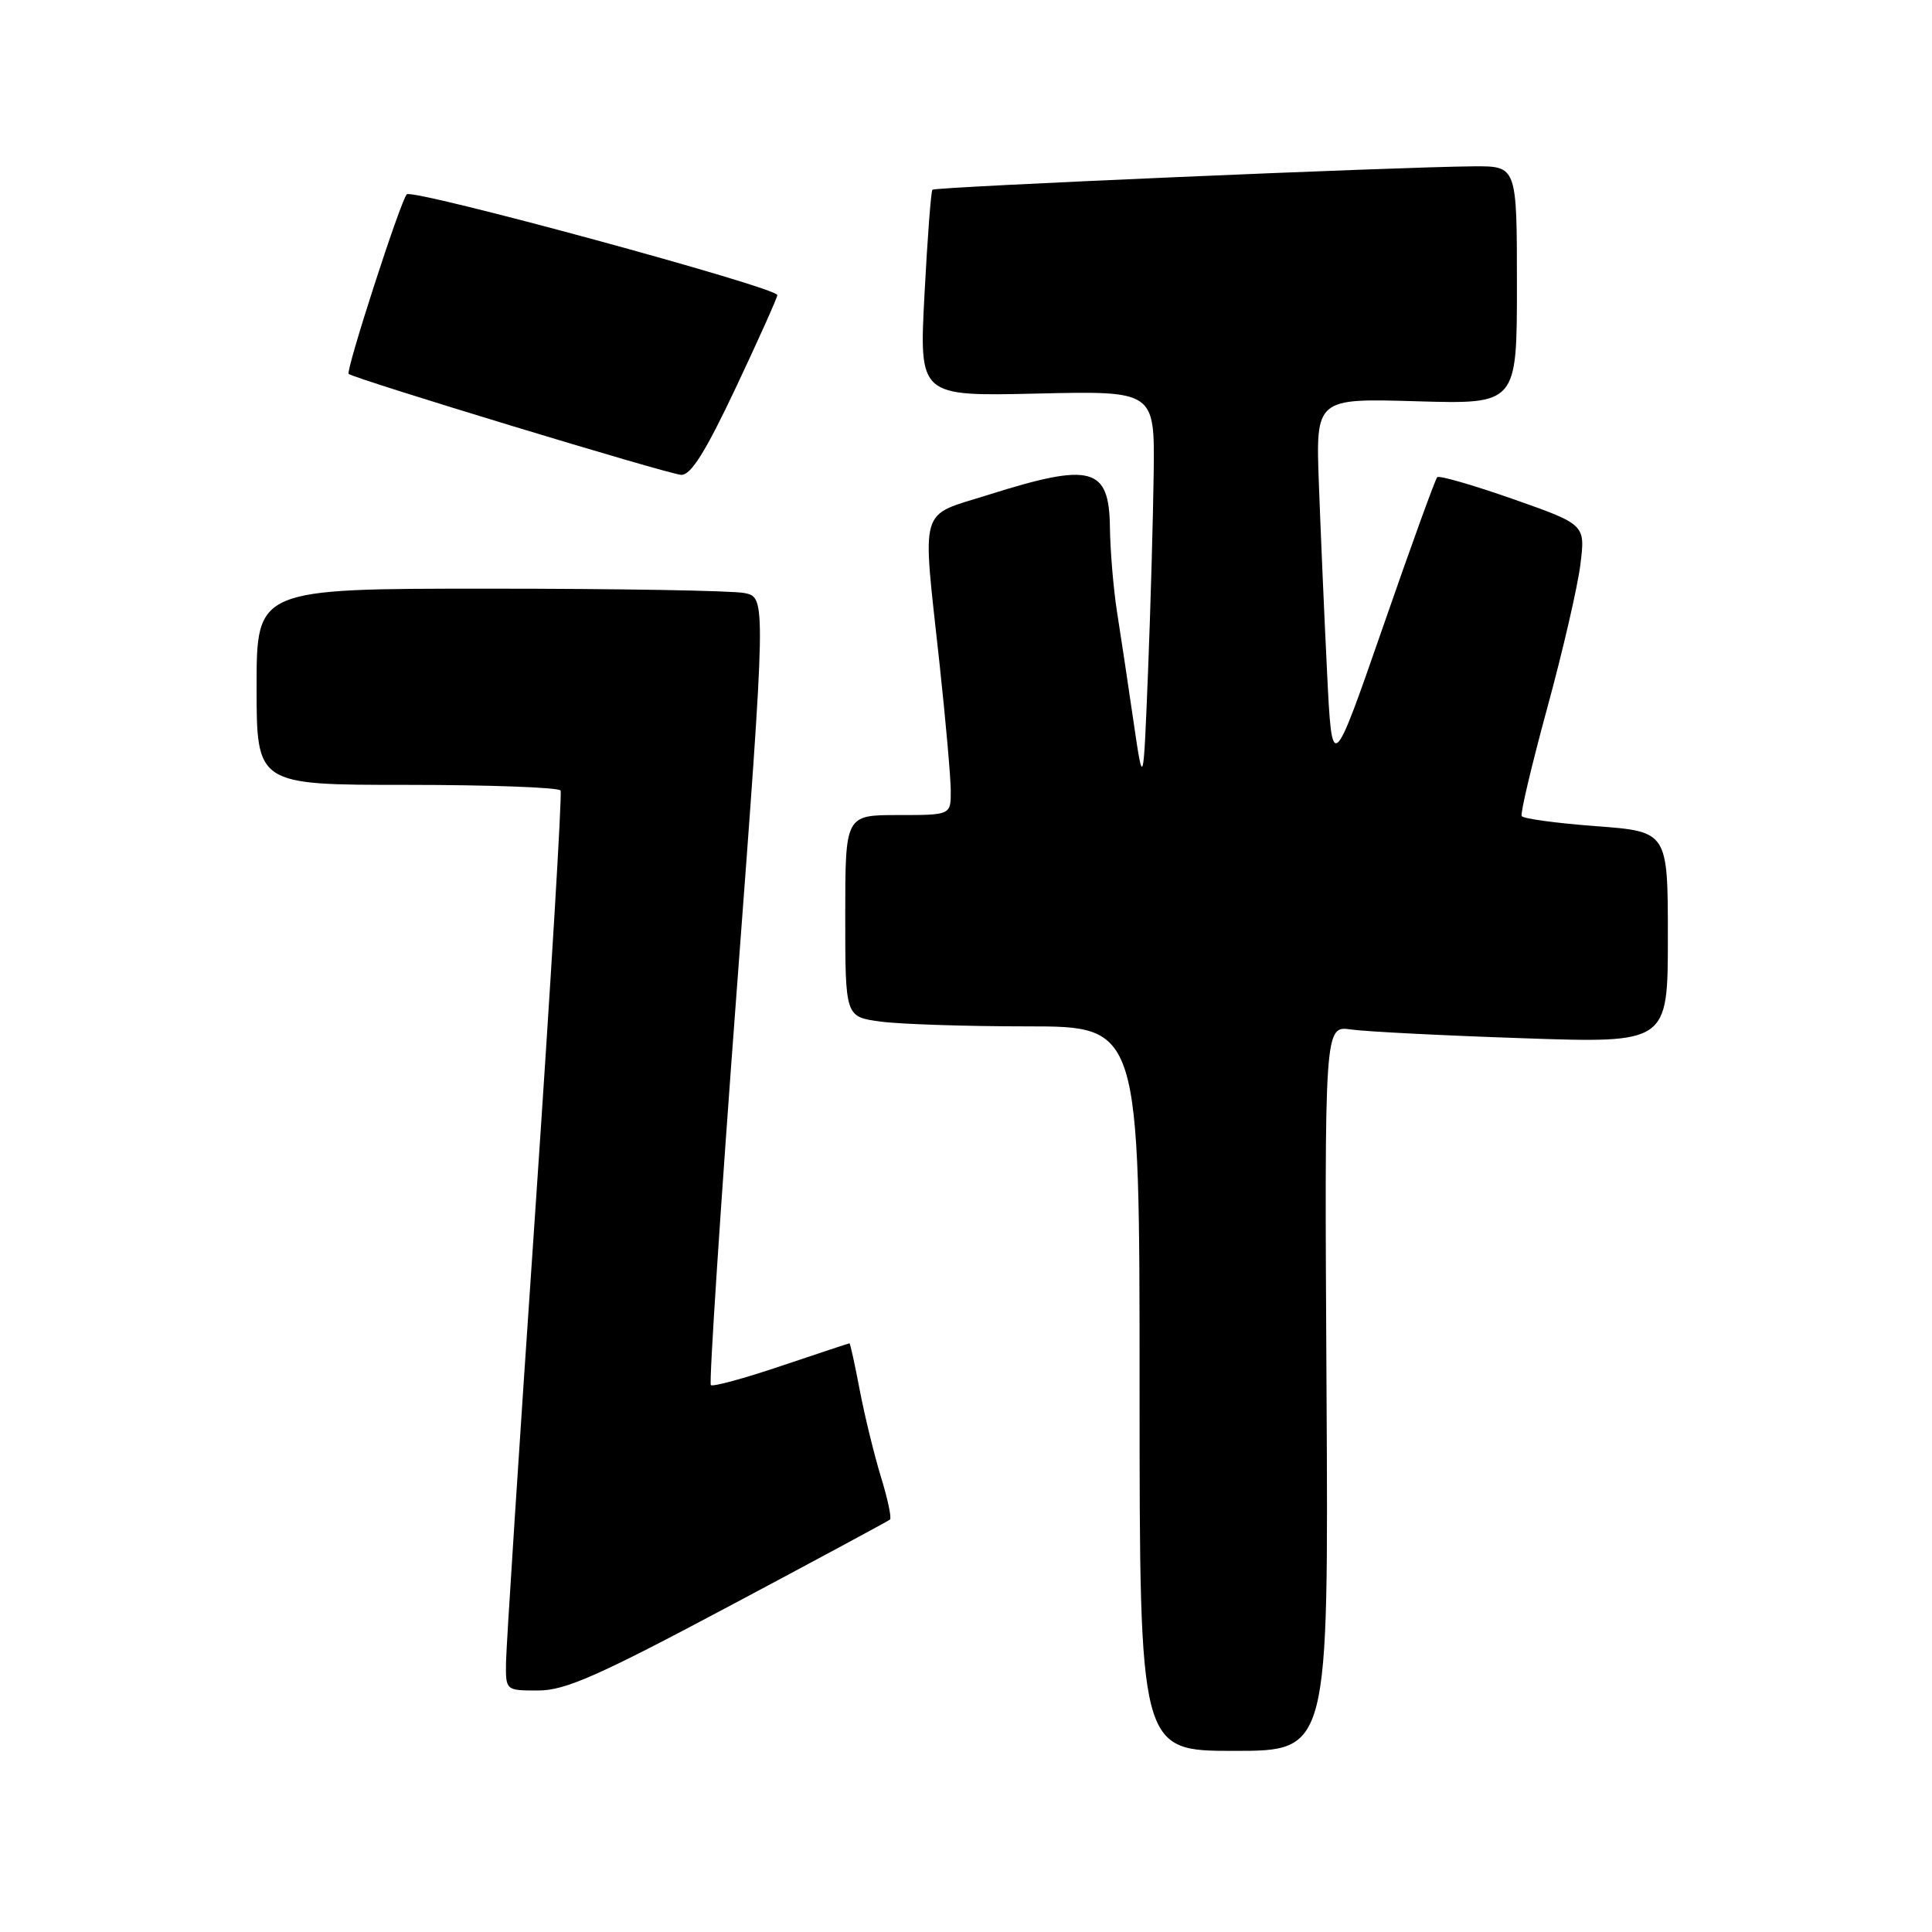 <?xml version="1.0" encoding="UTF-8" standalone="no"?>
<!DOCTYPE svg PUBLIC "-//W3C//DTD SVG 1.1//EN" "http://www.w3.org/Graphics/SVG/1.1/DTD/svg11.dtd" >
<svg xmlns="http://www.w3.org/2000/svg" xmlns:xlink="http://www.w3.org/1999/xlink" version="1.1" viewBox="0 0 256 256">
 <g >
 <path fill="currentColor"
d=" M 175.77 183.95 C 175.50 135.91 175.50 135.91 179.00 136.41 C 180.93 136.69 191.16 137.21 201.75 137.57 C 221.00 138.23 221.00 138.23 221.00 124.21 C 221.00 110.19 221.00 110.19 211.48 109.47 C 206.25 109.08 201.82 108.48 201.63 108.13 C 201.44 107.78 202.97 101.33 205.02 93.80 C 207.08 86.26 209.05 77.71 209.41 74.80 C 210.07 69.50 210.07 69.50 200.49 66.13 C 195.21 64.28 190.69 62.97 190.44 63.23 C 190.18 63.49 186.94 72.43 183.24 83.10 C 176.50 102.50 176.50 102.50 175.84 89.00 C 175.47 81.58 174.99 70.39 174.76 64.14 C 174.34 52.78 174.34 52.78 187.67 53.17 C 201.00 53.56 201.00 53.56 201.00 37.78 C 201.00 22.00 201.00 22.00 195.25 22.04 C 185.25 22.11 123.90 24.76 123.55 25.14 C 123.36 25.34 122.89 31.58 122.50 39.00 C 121.79 52.51 121.79 52.51 137.39 52.15 C 153.00 51.79 153.00 51.79 152.87 62.64 C 152.79 68.61 152.46 80.47 152.12 89.00 C 151.50 104.50 151.50 104.50 150.18 95.50 C 149.46 90.55 148.48 84.03 148.00 81.00 C 147.53 77.97 147.11 72.96 147.07 69.86 C 146.97 61.89 144.61 61.26 131.05 65.54 C 121.61 68.52 122.18 66.58 124.50 88.00 C 125.30 95.42 125.97 102.96 125.98 104.75 C 126.00 108.00 126.00 108.00 119.00 108.00 C 112.00 108.00 112.00 108.00 112.00 121.36 C 112.00 134.73 112.00 134.73 116.64 135.36 C 119.19 135.71 127.97 136.00 136.14 136.00 C 151.00 136.00 151.00 136.00 151.00 184.00 C 151.00 232.00 151.00 232.00 163.52 232.00 C 176.04 232.00 176.04 232.00 175.77 183.95 Z  M 96.56 212.86 C 108.08 206.73 117.69 201.55 117.93 201.35 C 118.16 201.14 117.63 198.62 116.74 195.74 C 115.86 192.86 114.59 187.69 113.93 184.25 C 113.28 180.81 112.66 178.00 112.56 178.00 C 112.46 178.00 108.39 179.35 103.52 180.99 C 98.64 182.64 94.45 183.78 94.19 183.53 C 93.94 183.27 95.48 159.68 97.63 131.11 C 101.53 79.16 101.53 79.16 98.64 78.58 C 97.05 78.26 81.86 78.00 64.87 78.00 C 34.00 78.00 34.00 78.00 34.00 91.00 C 34.00 104.00 34.00 104.00 53.94 104.00 C 64.91 104.00 74.06 104.34 74.28 104.75 C 74.50 105.16 72.97 130.47 70.89 161.00 C 68.80 191.53 67.08 218.19 67.05 220.25 C 67.00 224.00 67.00 224.00 71.31 224.00 C 74.89 224.00 79.22 222.09 96.56 212.86 Z  M 97.51 51.35 C 100.53 44.95 103.00 39.43 103.00 39.10 C 103.00 38.09 54.64 24.95 53.90 25.75 C 53.05 26.66 45.79 49.12 46.20 49.54 C 46.83 50.16 88.59 62.85 90.26 62.92 C 91.54 62.98 93.48 59.89 97.51 51.35 Z "/>
</g>
</svg>